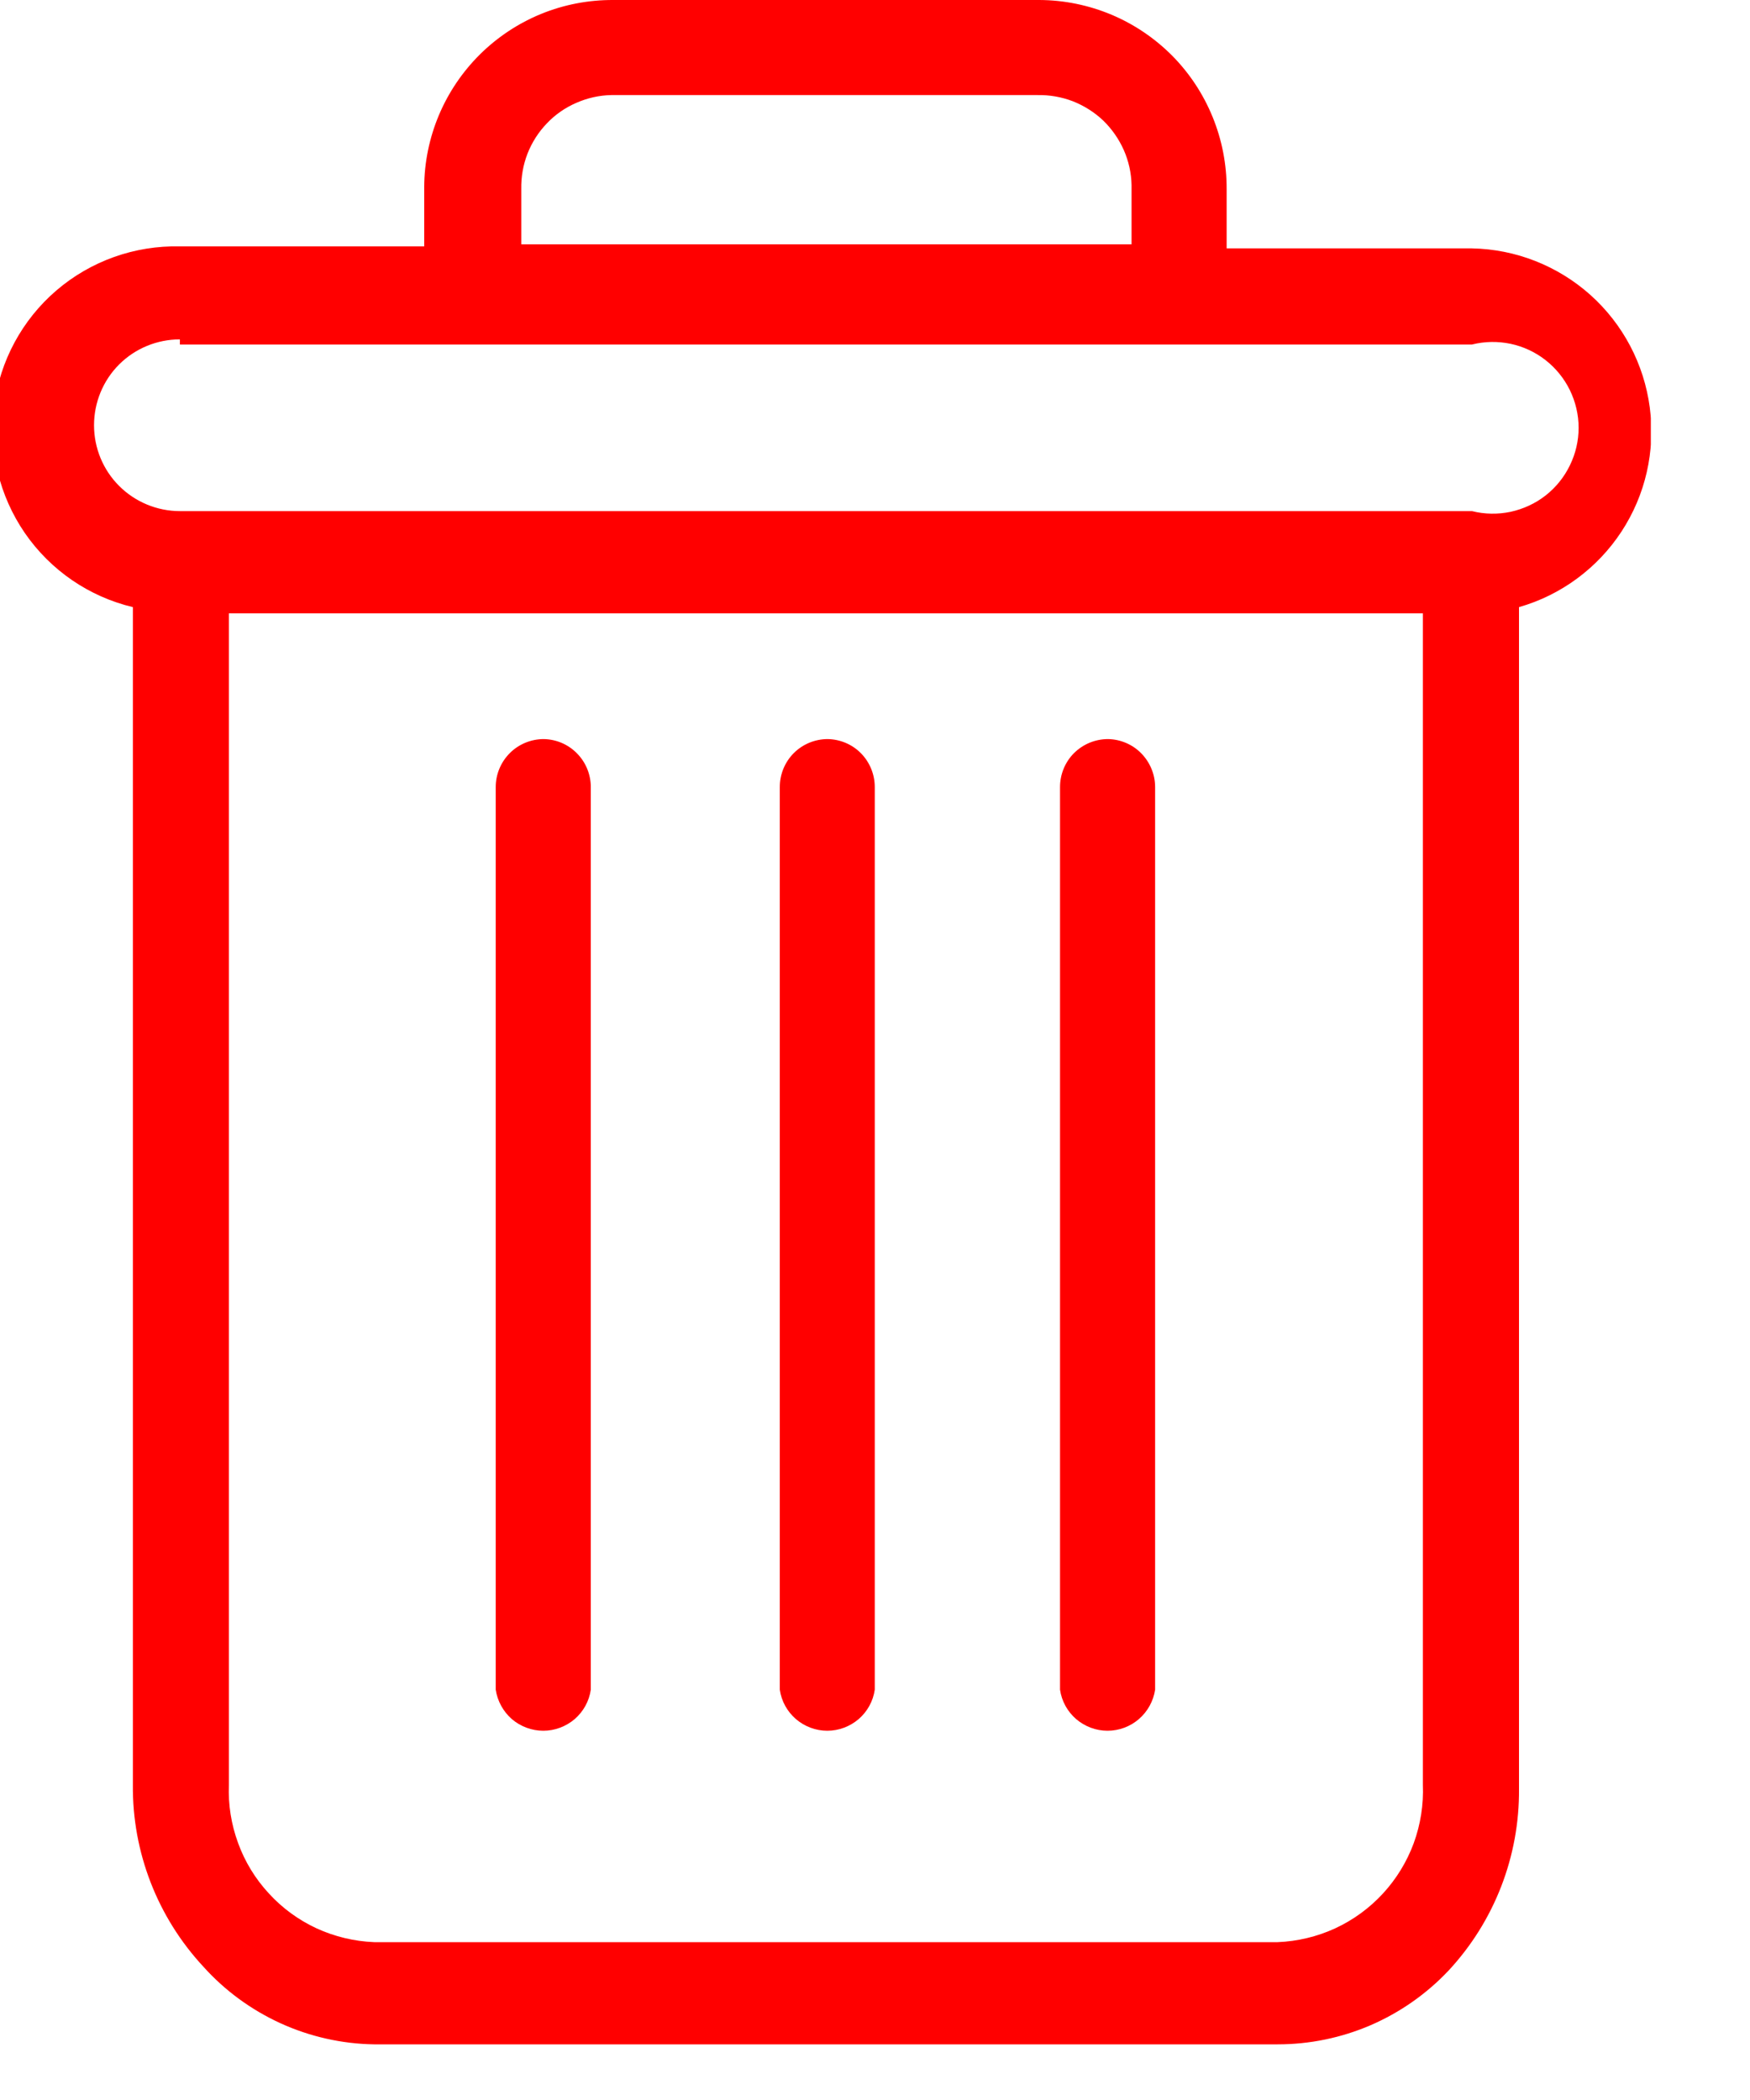 <svg width="15" height="18" viewBox="0 0 15 18" fill="none" xmlns="http://www.w3.org/2000/svg">
<g clip-path="url(#clip0)">
<path d="M9.498 6.335C9.388 6.335 9.284 6.378 9.206 6.455C9.129 6.532 9.086 6.637 9.086 6.746V14.483C9.1 14.581 9.149 14.67 9.224 14.735C9.299 14.799 9.394 14.835 9.493 14.835C9.592 14.835 9.688 14.799 9.762 14.735C9.837 14.67 9.886 14.581 9.901 14.483V6.746C9.901 6.639 9.858 6.535 9.783 6.458C9.708 6.381 9.605 6.337 9.498 6.335Z" fill="#FF0000"/>
<path d="M4.661 6.335C4.552 6.335 4.447 6.378 4.37 6.455C4.293 6.532 4.249 6.637 4.249 6.746V14.483C4.264 14.581 4.313 14.67 4.387 14.735C4.462 14.799 4.558 14.835 4.657 14.835C4.755 14.835 4.851 14.799 4.926 14.735C5.001 14.67 5.05 14.581 5.064 14.483V6.746C5.064 6.639 5.022 6.535 4.946 6.458C4.871 6.381 4.769 6.337 4.661 6.335Z" fill="#FF0000"/>
<path d="M1.139 5.204V15.298C1.133 15.876 1.35 16.434 1.743 16.857C1.928 17.063 2.154 17.228 2.406 17.343C2.657 17.457 2.93 17.519 3.207 17.523H10.952C11.226 17.523 11.497 17.467 11.748 17.359C12 17.25 12.227 17.091 12.415 16.892C12.809 16.469 13.025 15.911 13.02 15.333V5.204C13.38 5.101 13.692 4.871 13.898 4.557C14.104 4.243 14.19 3.866 14.141 3.493C14.092 3.121 13.912 2.779 13.632 2.528C13.352 2.278 12.992 2.136 12.617 2.129H10.514V1.621C10.515 1.409 10.474 1.199 10.394 1.003C10.314 0.807 10.197 0.629 10.048 0.478C9.899 0.328 9.722 0.208 9.527 0.126C9.331 0.044 9.122 0.001 8.91 2.39398e-05H5.257C5.045 -0.001 4.835 0.039 4.639 0.119C4.443 0.199 4.265 0.317 4.114 0.466C3.964 0.615 3.844 0.792 3.762 0.987C3.68 1.182 3.637 1.392 3.636 1.603V2.112H1.542C1.155 2.103 0.778 2.237 0.484 2.489C0.19 2.741 -7.97734e-05 3.093 -0.05 3.477C-0.1 3.861 -0.006 4.25 0.213 4.569C0.433 4.888 0.762 5.114 1.139 5.204ZM10.952 16.647H3.207C3.036 16.64 2.869 16.6 2.714 16.529C2.559 16.457 2.42 16.356 2.305 16.23C2.189 16.105 2.099 15.958 2.041 15.798C1.982 15.638 1.955 15.468 1.962 15.298V5.257H12.196V15.298C12.203 15.468 12.176 15.638 12.118 15.798C12.059 15.958 11.969 16.105 11.854 16.23C11.738 16.356 11.599 16.457 11.444 16.529C11.289 16.6 11.122 16.64 10.952 16.647ZM4.468 1.621C4.466 1.517 4.484 1.414 4.521 1.318C4.559 1.221 4.615 1.133 4.687 1.058C4.758 0.983 4.844 0.923 4.939 0.882C5.034 0.84 5.136 0.817 5.239 0.815H8.893C8.996 0.813 9.099 0.831 9.196 0.868C9.292 0.906 9.381 0.962 9.456 1.033C9.53 1.105 9.59 1.191 9.632 1.285C9.674 1.38 9.697 1.482 9.699 1.586V2.094H4.468V1.621ZM1.542 2.953H12.617C12.725 2.926 12.838 2.924 12.948 2.947C13.057 2.97 13.16 3.018 13.248 3.087C13.336 3.156 13.407 3.244 13.456 3.344C13.505 3.445 13.531 3.555 13.531 3.667C13.531 3.779 13.505 3.889 13.456 3.989C13.407 4.09 13.336 4.178 13.248 4.247C13.16 4.316 13.057 4.363 12.948 4.387C12.838 4.41 12.725 4.408 12.617 4.381H1.542C1.347 4.381 1.159 4.303 1.021 4.165C0.883 4.027 0.806 3.84 0.806 3.645C0.806 3.45 0.883 3.262 1.021 3.124C1.159 2.986 1.347 2.909 1.542 2.909V2.953Z" fill="#FF0000"/>
<path d="M7.095 6.335C6.986 6.335 6.881 6.378 6.804 6.455C6.727 6.532 6.684 6.637 6.684 6.746V14.483C6.698 14.581 6.747 14.67 6.822 14.735C6.897 14.799 6.992 14.835 7.091 14.835C7.19 14.835 7.285 14.799 7.36 14.735C7.435 14.67 7.484 14.581 7.498 14.483V6.746C7.498 6.639 7.456 6.535 7.381 6.458C7.306 6.381 7.203 6.337 7.095 6.335Z" fill="#FF0000"/>
</g>
<defs>
<clipPath id="clip0">
<rect width="14.15" height="17.523" fill="white"/>
</clipPath>
</defs>
</svg>
